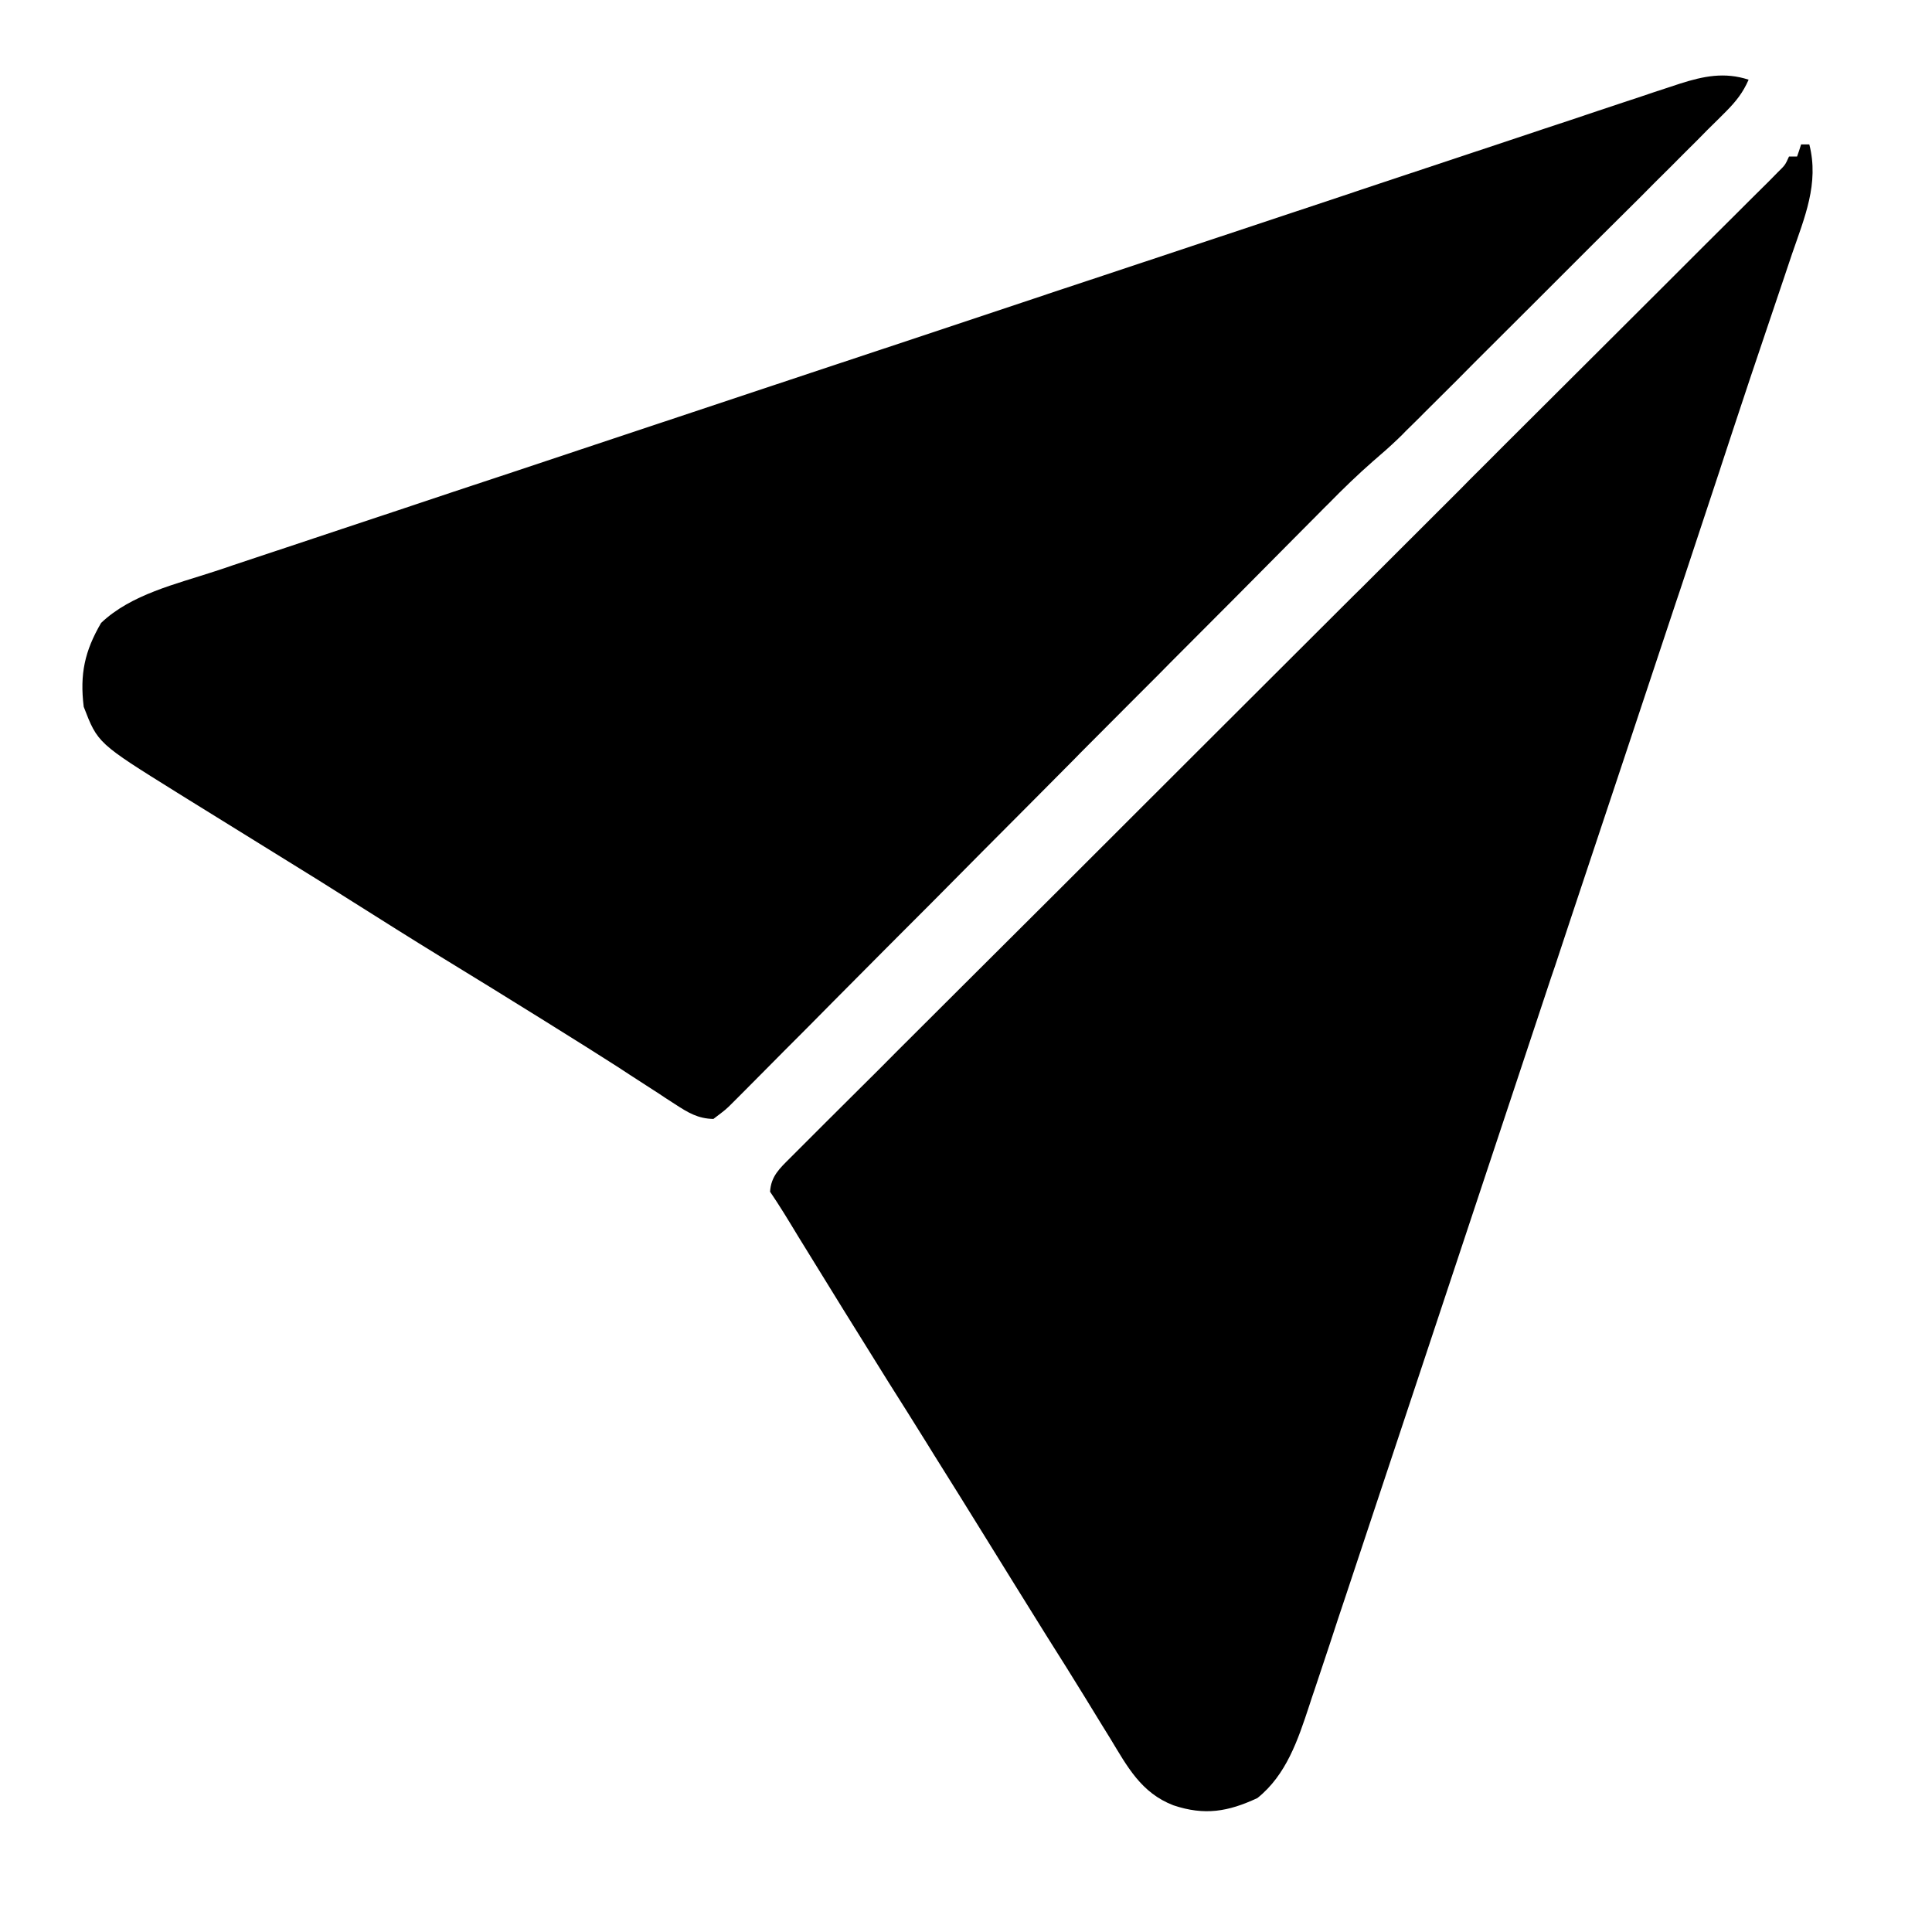<svg width="12" height="12" viewBox="0 0 12 12" fill="none" xmlns="http://www.w3.org/2000/svg">
<path d="M10.861 0.495C10.826 0.575 10.784 0.628 10.723 0.69C10.696 0.717 10.696 0.717 10.668 0.745C10.638 0.775 10.638 0.775 10.607 0.805C10.586 0.826 10.566 0.847 10.544 0.869C10.486 0.926 10.429 0.984 10.371 1.042C10.31 1.102 10.25 1.162 10.19 1.223C10.088 1.324 9.986 1.426 9.884 1.527C9.767 1.644 9.65 1.761 9.533 1.878C9.408 2.003 9.283 2.128 9.157 2.253C9.122 2.289 9.086 2.325 9.05 2.361C8.983 2.428 8.916 2.495 8.848 2.562C8.829 2.582 8.809 2.601 8.789 2.621C8.761 2.649 8.761 2.649 8.732 2.677C8.717 2.693 8.701 2.709 8.684 2.725C8.634 2.773 8.582 2.819 8.529 2.864C8.432 2.949 8.34 3.038 8.25 3.13C8.233 3.146 8.217 3.163 8.2 3.18C8.146 3.234 8.092 3.289 8.037 3.344C7.998 3.383 7.959 3.422 7.92 3.462C7.836 3.546 7.752 3.631 7.668 3.716C7.535 3.849 7.402 3.983 7.269 4.116C7.247 4.139 7.224 4.161 7.201 4.185C7.155 4.231 7.109 4.277 7.063 4.323C6.946 4.441 6.828 4.559 6.71 4.677C6.699 4.689 6.687 4.701 6.675 4.713C6.483 4.906 6.292 5.099 6.1 5.291C5.904 5.49 5.707 5.687 5.509 5.885C5.399 5.996 5.288 6.107 5.178 6.218C5.075 6.323 4.971 6.427 4.867 6.531C4.829 6.569 4.791 6.608 4.753 6.646C4.701 6.699 4.649 6.751 4.597 6.803C4.582 6.818 4.567 6.833 4.551 6.849C4.509 6.891 4.509 6.891 4.431 6.95C4.335 6.948 4.274 6.911 4.194 6.859C4.173 6.845 4.151 6.831 4.129 6.817C4.095 6.794 4.095 6.794 4.059 6.771C4.009 6.739 3.959 6.706 3.909 6.674C3.884 6.657 3.858 6.641 3.831 6.623C3.708 6.544 3.583 6.466 3.458 6.388C3.433 6.372 3.409 6.357 3.383 6.341C3.167 6.206 2.95 6.073 2.733 5.94C2.552 5.829 2.373 5.716 2.194 5.603C2.051 5.512 1.908 5.423 1.765 5.335C1.568 5.213 1.371 5.091 1.174 4.969C1.15 4.954 1.125 4.939 1.1 4.923C0.607 4.616 0.607 4.616 0.52 4.39C0.495 4.187 0.526 4.044 0.628 3.869C0.815 3.691 1.094 3.628 1.333 3.549C1.373 3.536 1.413 3.523 1.452 3.509C1.56 3.473 1.669 3.437 1.777 3.401C1.894 3.362 2.011 3.323 2.128 3.284C2.357 3.208 2.586 3.132 2.815 3.055C3.082 2.967 3.349 2.878 3.615 2.789C4.091 2.631 4.566 2.472 5.042 2.314C5.504 2.161 5.966 2.007 6.427 1.853C6.456 1.844 6.484 1.834 6.513 1.824C6.628 1.786 6.742 1.748 6.857 1.71C7.35 1.546 7.843 1.382 8.336 1.218C8.415 1.191 8.495 1.165 8.575 1.138C8.855 1.045 9.134 0.952 9.414 0.859C9.529 0.82 9.645 0.782 9.76 0.744C9.866 0.708 9.972 0.673 10.077 0.638C10.116 0.625 10.154 0.613 10.192 0.6C10.244 0.582 10.296 0.565 10.348 0.548C10.377 0.538 10.406 0.529 10.436 0.519C10.581 0.473 10.711 0.446 10.861 0.495Z" fill="black"/>
<path d="M11.187 0.897C11.204 0.897 11.22 0.897 11.238 0.897C11.3 1.14 11.208 1.352 11.13 1.579C11.114 1.626 11.098 1.673 11.083 1.719C11.047 1.827 11.01 1.935 10.974 2.042C10.904 2.247 10.836 2.453 10.768 2.658C10.742 2.737 10.716 2.816 10.69 2.895C10.684 2.915 10.677 2.935 10.67 2.956C10.592 3.192 10.513 3.429 10.435 3.666C10.424 3.699 10.424 3.699 10.412 3.734C10.195 4.387 9.978 5.041 9.76 5.694C9.726 5.796 9.693 5.897 9.659 5.999C9.65 6.024 9.642 6.049 9.633 6.075C9.496 6.487 9.36 6.899 9.223 7.31C9.082 7.735 8.941 8.16 8.8 8.584C8.721 8.822 8.642 9.059 8.563 9.297C8.496 9.499 8.429 9.7 8.362 9.902C8.328 10.004 8.293 10.107 8.26 10.21C8.229 10.304 8.197 10.398 8.166 10.492C8.154 10.526 8.143 10.56 8.132 10.594C8.062 10.806 7.99 11.024 7.81 11.168C7.628 11.253 7.482 11.278 7.288 11.213C7.088 11.136 7.002 10.973 6.896 10.798C6.862 10.744 6.829 10.689 6.795 10.634C6.778 10.606 6.761 10.578 6.743 10.549C6.663 10.419 6.582 10.289 6.5 10.16C6.37 9.952 6.241 9.743 6.112 9.535C6.009 9.369 5.907 9.204 5.803 9.039C5.788 9.014 5.772 8.988 5.756 8.963C5.677 8.836 5.598 8.71 5.518 8.584C5.331 8.285 5.146 7.986 4.961 7.685C4.945 7.659 4.929 7.633 4.913 7.606C4.899 7.583 4.885 7.56 4.87 7.536C4.842 7.491 4.813 7.446 4.783 7.402C4.789 7.305 4.843 7.257 4.909 7.191C4.942 7.158 4.942 7.158 4.976 7.124C5 7.1 5.025 7.075 5.049 7.051C5.075 7.025 5.101 6.999 5.127 6.973C5.198 6.902 5.27 6.831 5.342 6.759C5.419 6.683 5.496 6.606 5.572 6.529C5.706 6.396 5.839 6.262 5.973 6.129C6.166 5.937 6.359 5.744 6.552 5.552C6.865 5.239 7.178 4.926 7.491 4.614C7.795 4.31 8.1 4.007 8.404 3.703C8.423 3.685 8.441 3.666 8.461 3.647C8.665 3.443 8.869 3.239 9.074 3.035C9.092 3.017 9.11 2.999 9.128 2.98C9.2 2.909 9.271 2.837 9.343 2.765C9.553 2.555 9.764 2.346 9.974 2.136C10.106 2.004 10.238 1.873 10.37 1.741C10.446 1.665 10.522 1.589 10.598 1.513C10.668 1.444 10.738 1.374 10.807 1.305C10.833 1.279 10.858 1.254 10.883 1.229C10.918 1.195 10.952 1.161 10.986 1.127C11.014 1.098 11.014 1.098 11.043 1.069C11.088 1.025 11.088 1.025 11.112 0.972C11.129 0.972 11.145 0.972 11.162 0.972C11.171 0.947 11.179 0.923 11.187 0.897Z" fill="black"/>
</svg>
